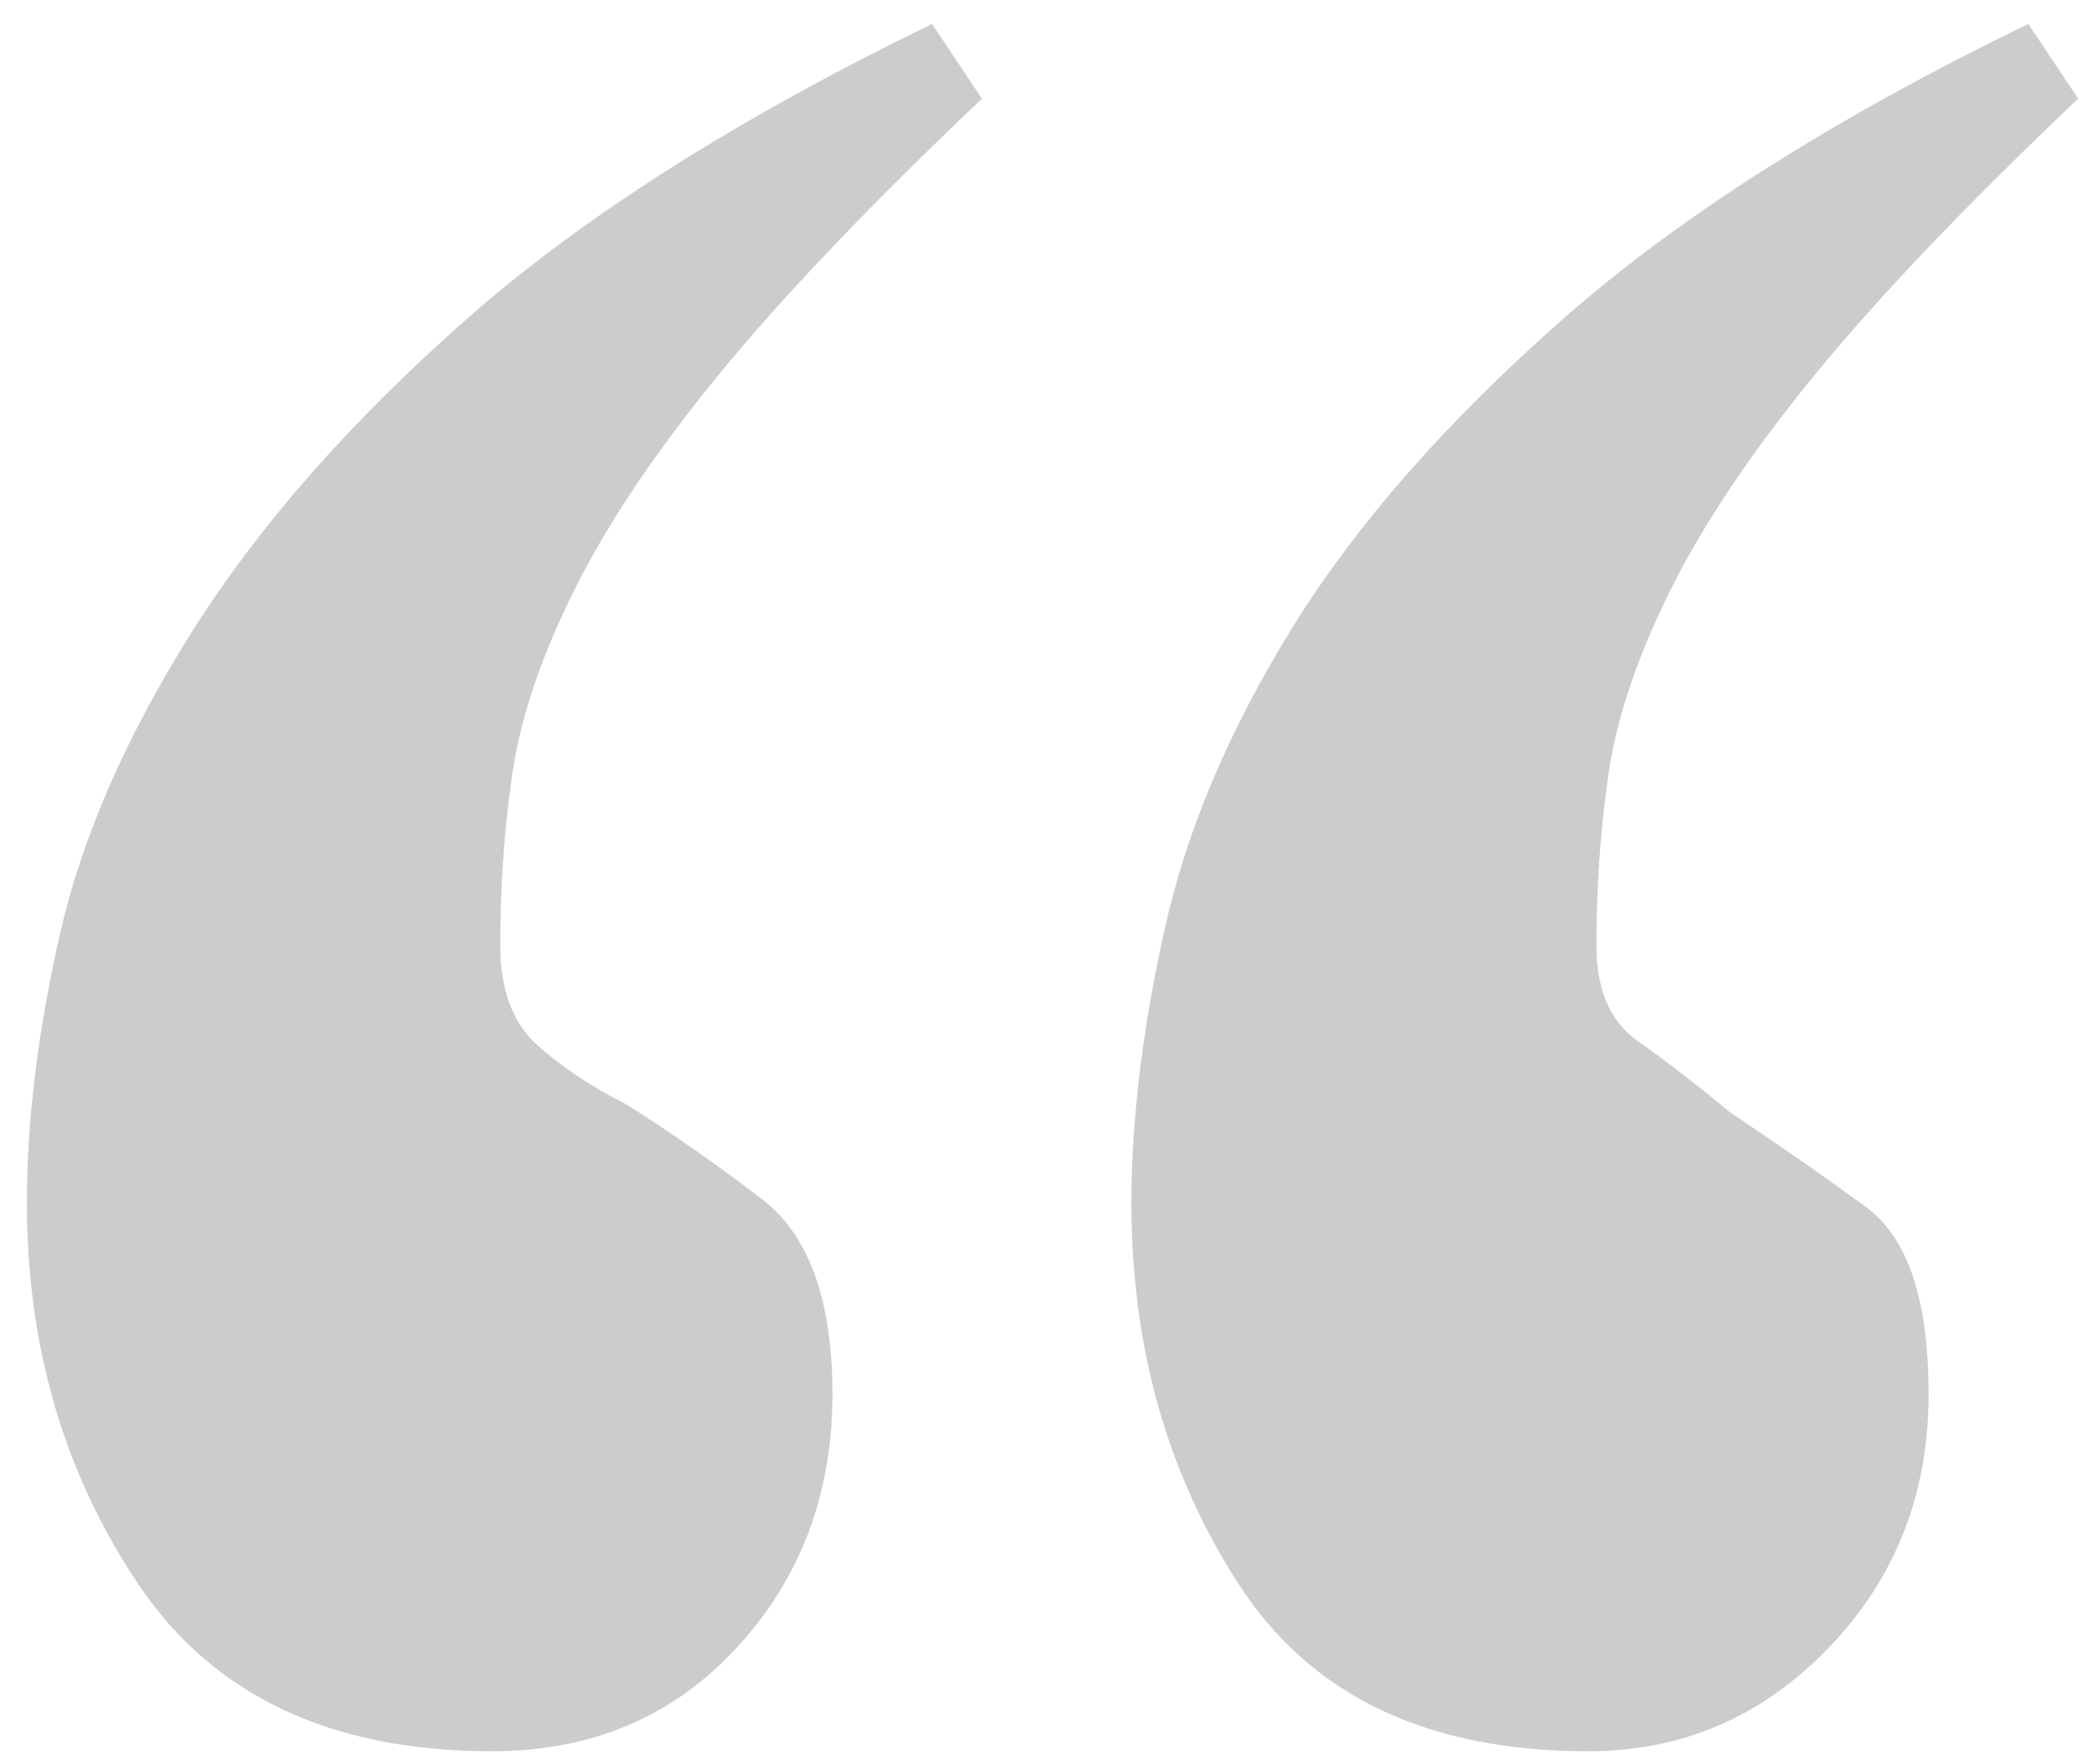 <?xml version="1.0" encoding="UTF-8" standalone="no"?>
<svg width="51px" height="43px" viewBox="0 0 51 43" version="1.1" xmlns="http://www.w3.org/2000/svg" xmlns:xlink="http://www.w3.org/1999/xlink" xmlns:sketch="http://www.bohemiancoding.com/sketch/ns">
    <!-- Generator: Sketch 3.3.2 (12043) - http://www.bohemiancoding.com/sketch -->
    <title>Slice 1</title>
    <desc>Created with Sketch.</desc>
    <defs></defs>
    <g id="Page-1" stroke="none" stroke-width="1" fill="none" fill-rule="evenodd" sketch:type="MSPage">
        <path d="M38.717,42.693 C34.803,42.693 31.969,41.343 30.214,38.644 C28.459,35.945 27.582,32.84 27.582,29.331 C27.582,27.307 27.852,25.08 28.392,22.65 C28.932,20.221 29.978,17.758 31.53,15.261 C33.082,12.764 35.275,10.267 38.11,7.77 C40.944,5.273 44.723,2.877 49.447,0.583 L50.662,2.405 C47.962,4.969 45.837,7.196 44.284,9.086 C42.732,10.976 41.551,12.73 40.741,14.35 C39.932,15.969 39.426,17.454 39.223,18.804 C39.021,20.153 38.919,21.571 38.919,23.055 C38.919,24.135 39.257,24.911 39.932,25.383 C40.607,25.856 41.349,26.429 42.159,27.104 C43.373,27.914 44.487,28.69 45.499,29.432 C46.511,30.175 47.017,31.693 47.017,33.988 C47.017,36.417 46.208,38.475 44.588,40.162 C42.968,41.849 41.011,42.693 38.717,42.693 L38.717,42.693 Z M11.993,42.693 C8.079,42.693 5.211,41.343 3.389,38.644 C1.567,35.945 0.656,32.84 0.656,29.331 C0.656,27.307 0.926,25.113 1.466,22.751 C2.006,20.39 3.085,17.926 4.705,15.362 C6.325,12.798 8.552,10.267 11.386,7.77 C14.22,5.273 17.999,2.877 22.723,0.583 L23.938,2.405 C21.239,4.969 19.113,7.196 17.561,9.086 C16.009,10.976 14.828,12.73 14.018,14.35 C13.208,15.969 12.702,17.454 12.499,18.804 C12.297,20.153 12.196,21.571 12.196,23.055 C12.196,24.135 12.499,24.945 13.107,25.485 C13.714,26.024 14.423,26.497 15.233,26.902 C16.312,27.577 17.426,28.353 18.573,29.23 C19.72,30.107 20.294,31.693 20.294,33.988 C20.294,36.417 19.518,38.475 17.966,40.162 C16.414,41.849 14.423,42.693 11.993,42.693 L11.993,42.693 Z" id="“-copy" fill="#cccccc" sketch:type="MSShapeGroup"></path>
    </g>
</svg>
